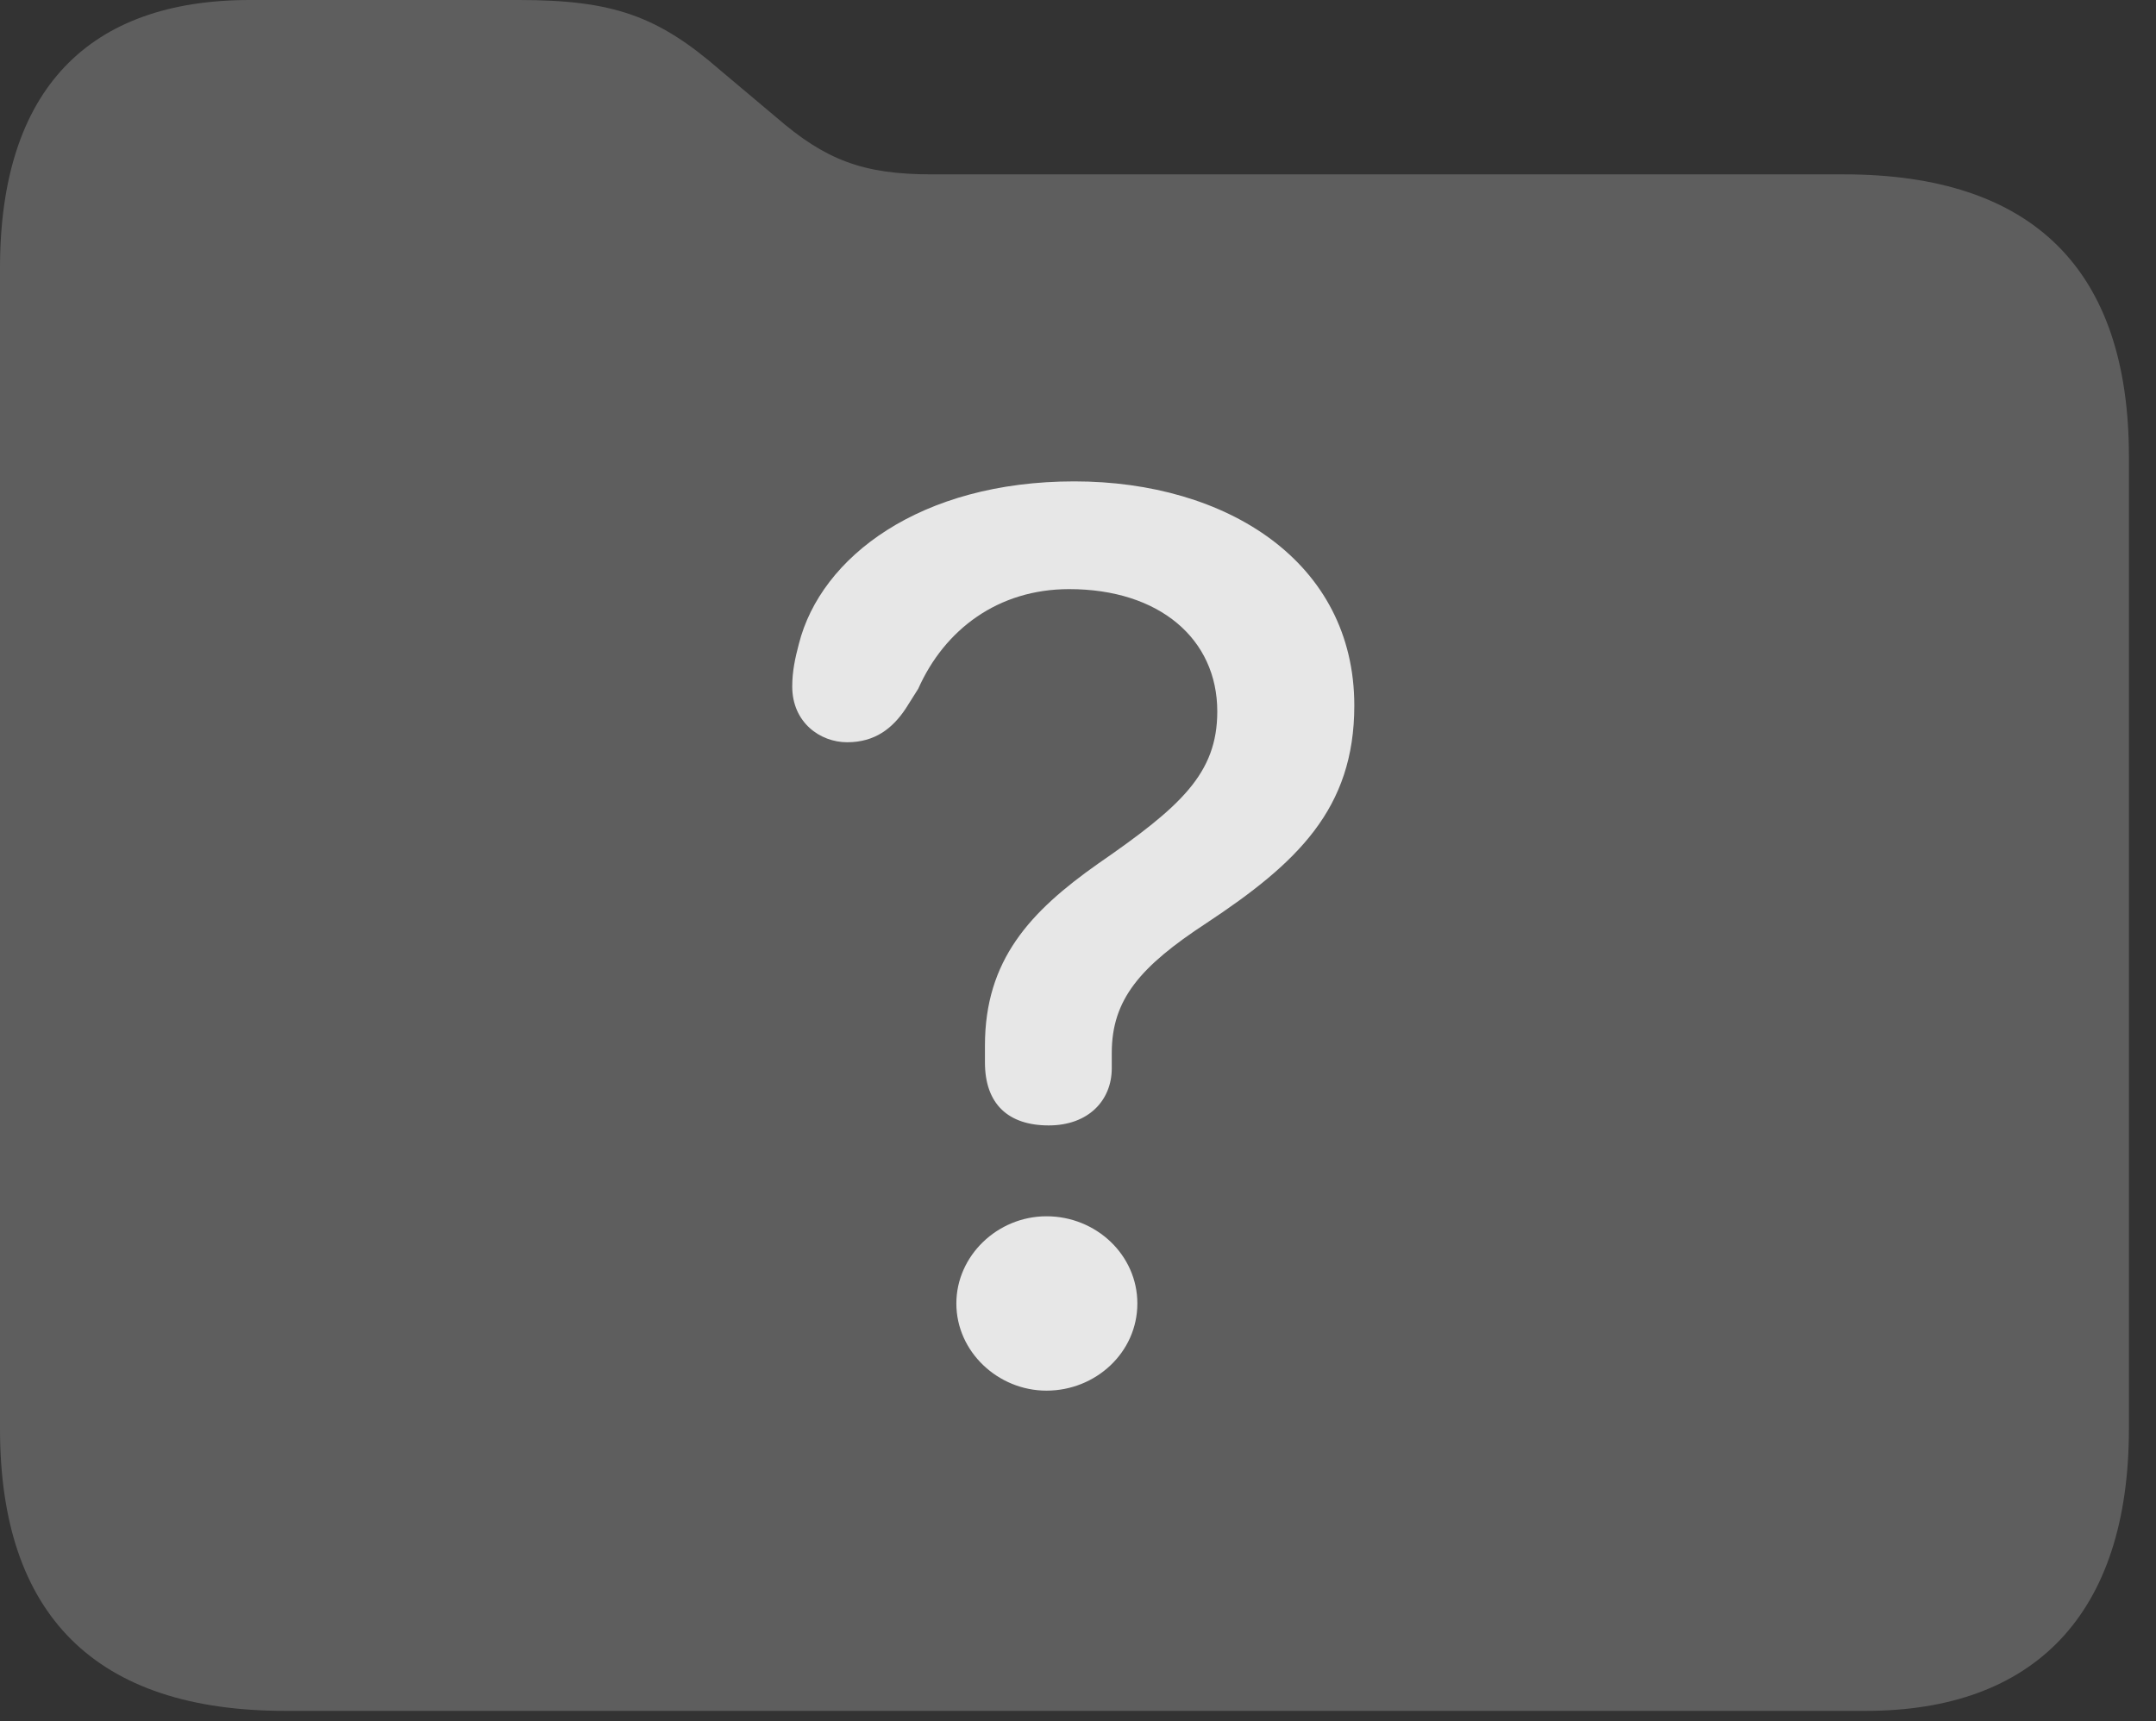 <?xml version="1.0" encoding="UTF-8"?>
<!--Generator: Apple Native CoreSVG 341-->
<!DOCTYPE svg
PUBLIC "-//W3C//DTD SVG 1.1//EN"
       "http://www.w3.org/Graphics/SVG/1.1/DTD/svg11.dtd">
<svg version="1.1" xmlns="http://www.w3.org/2000/svg" xmlns:xlink="http://www.w3.org/1999/xlink" viewBox="0 0 28.73 22.939">
 <rect x="0" y="0" width="28.73" height="22.939" fill="#333333" stroke="none"/>
 <g>
  <rect height="22.939" opacity="0" width="28.73" x="0" y="0"/>
  <path d="M3.799 22.803L24.863 22.803C27.1 22.803 28.369 21.523 28.369 19.043L28.369 6.084C28.369 3.594 27.09 2.324 24.57 2.324L12.412 2.324C11.494 2.324 10.996 2.129 10.342 1.562L9.6 0.938C8.77 0.215 8.174 0 6.914 0L3.33 0C1.191 0 0 1.182 0 3.574L0 19.043C0 21.533 1.279 22.803 3.799 22.803Z" fill="white" fill-opacity="0.212"/>
  <path d="M13.975 15C13.438 15 13.125 14.717 13.125 14.16C13.125 14.092 13.125 14.014 13.125 13.935C13.125 12.793 13.73 12.148 14.629 11.514C15.732 10.752 16.221 10.312 16.221 9.482C16.221 8.516 15.449 7.852 14.248 7.852C13.301 7.852 12.588 8.389 12.236 9.18L12.07 9.443C11.895 9.707 11.66 9.893 11.289 9.893C10.928 9.893 10.557 9.629 10.557 9.15C10.557 8.945 10.596 8.77 10.645 8.584C10.938 7.422 12.266 6.416 14.316 6.416C16.348 6.416 18.047 7.49 18.047 9.404C18.047 10.781 17.285 11.504 16.074 12.305C15.195 12.881 14.815 13.32 14.815 14.033C14.815 14.102 14.815 14.17 14.815 14.238C14.815 14.668 14.502 15 13.975 15ZM13.945 18.535C13.301 18.535 12.744 18.018 12.744 17.373C12.744 16.738 13.291 16.211 13.945 16.211C14.609 16.211 15.156 16.729 15.156 17.373C15.156 18.027 14.6 18.535 13.945 18.535Z" fill="white" fill-opacity="0.85"/>
 </g>
</svg>
